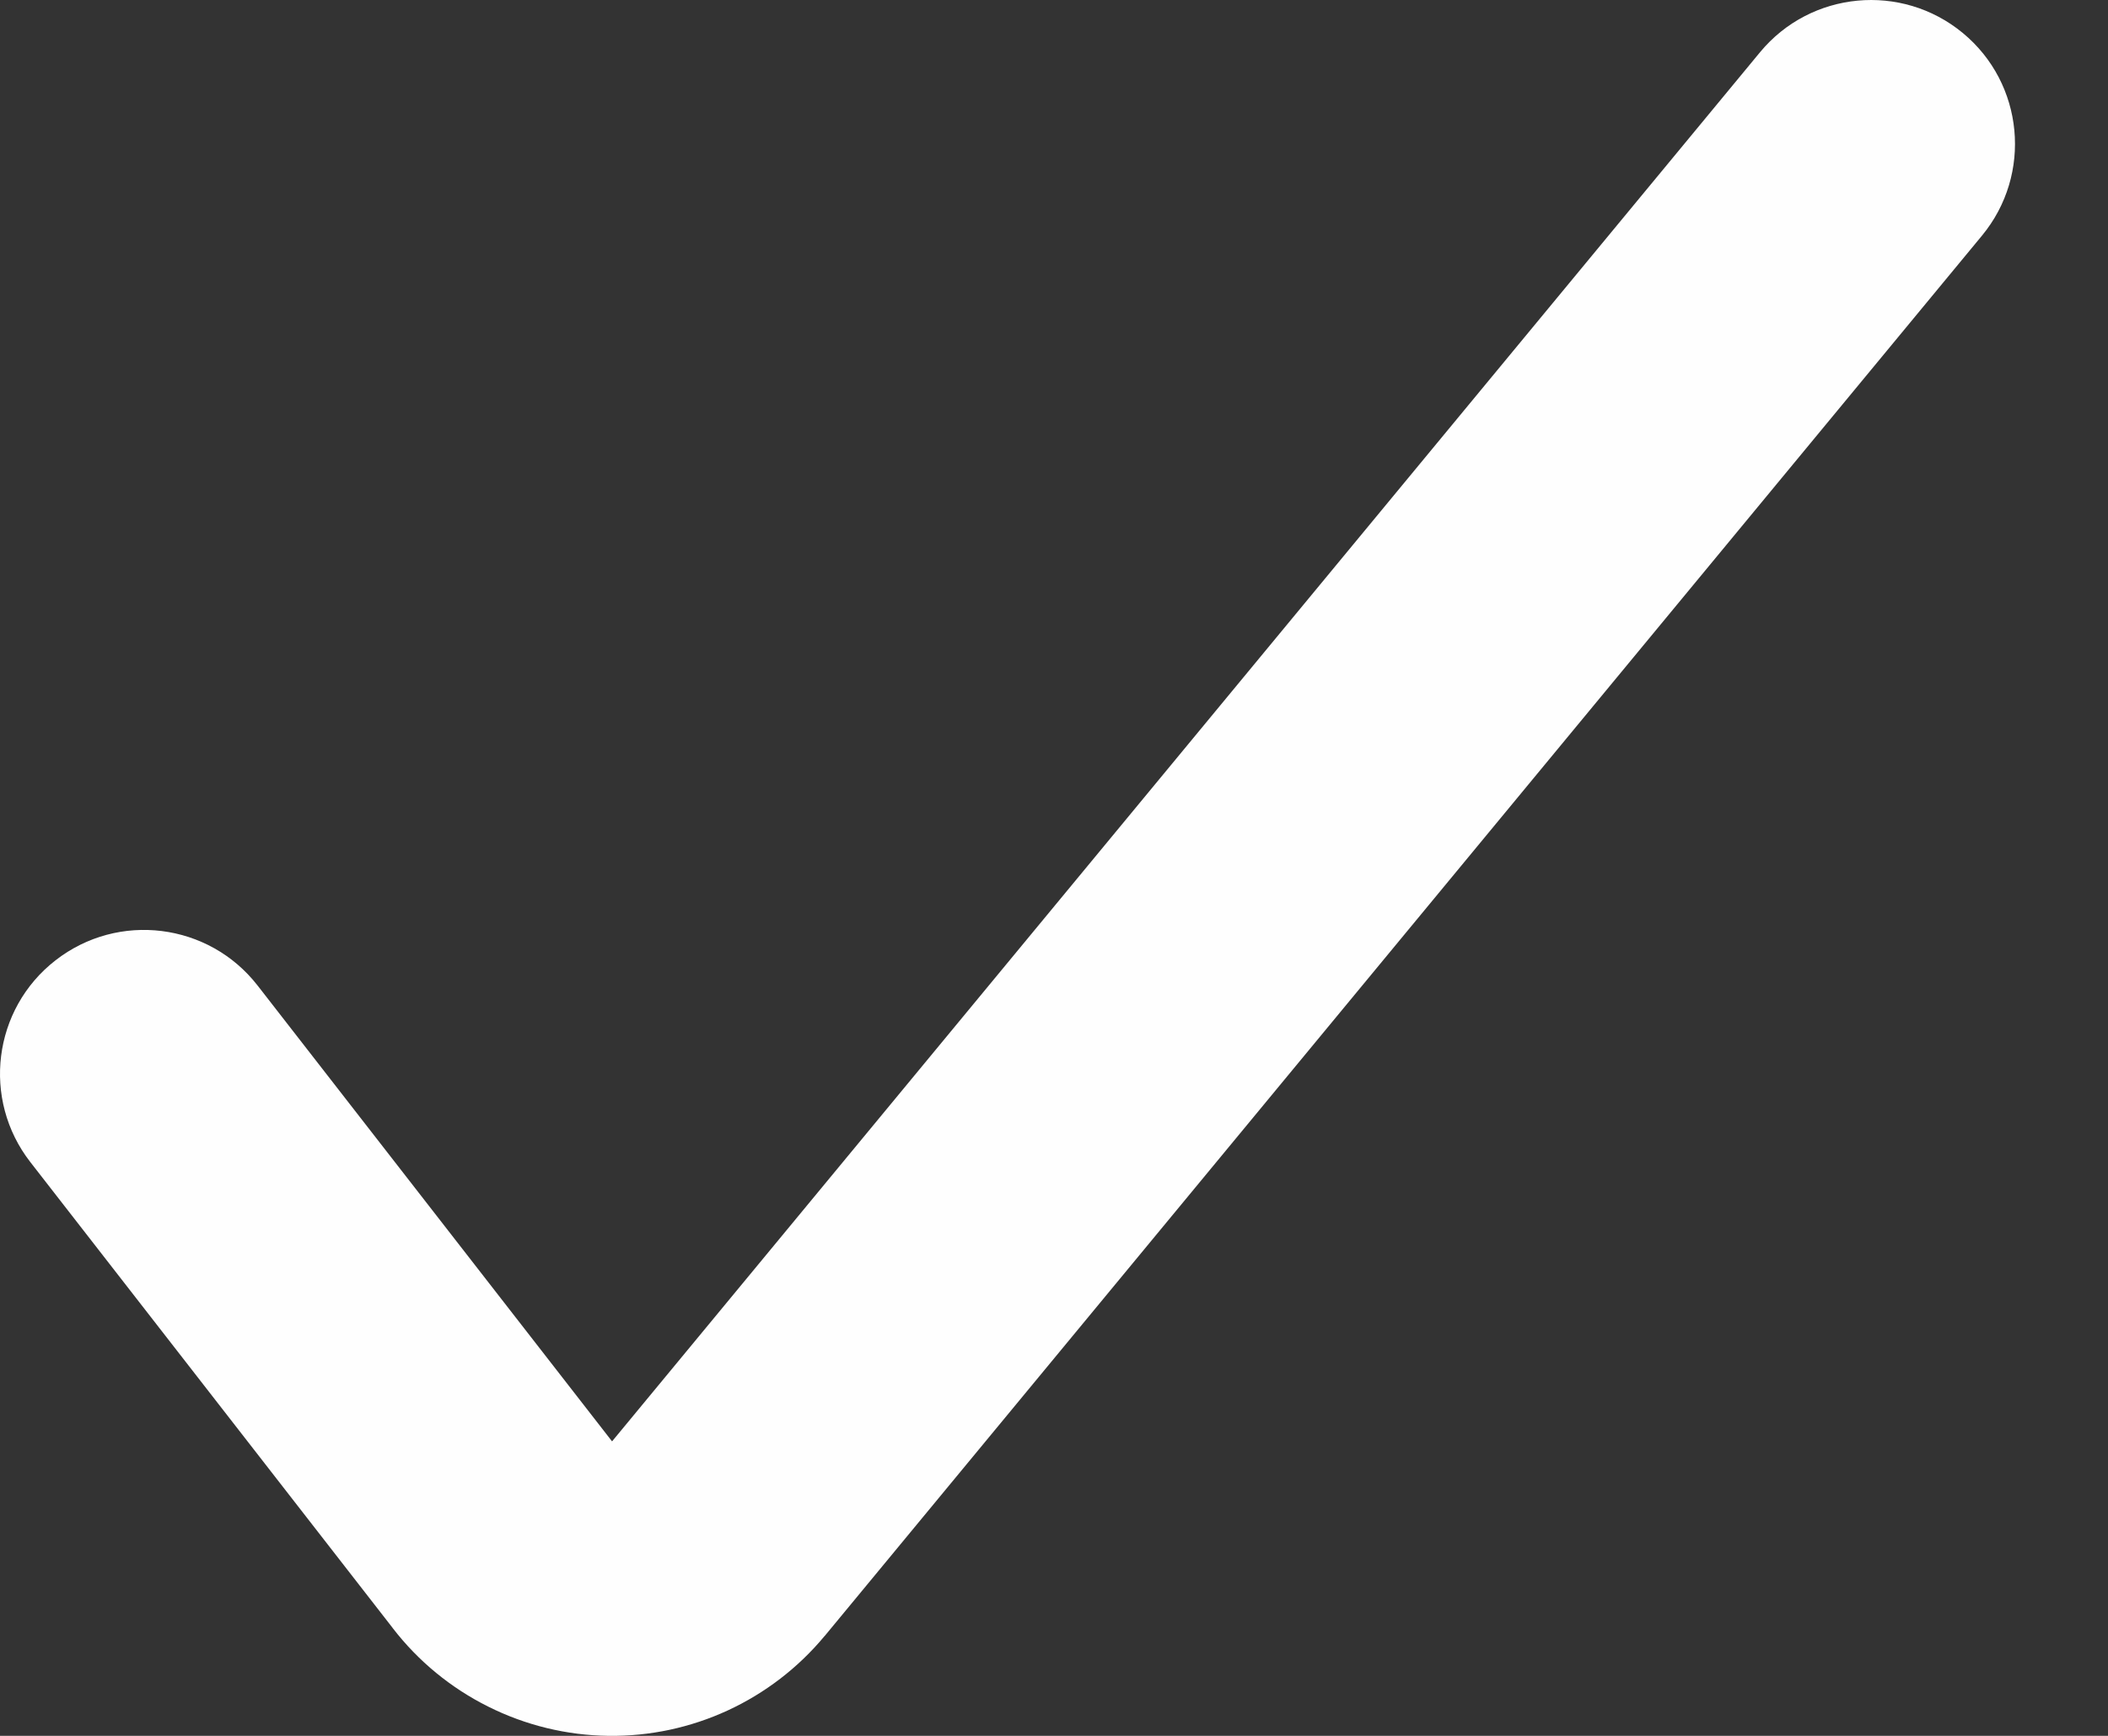 <svg width="17" height="14" viewBox="0 0 17 14" fill="none" xmlns="http://www.w3.org/2000/svg">
<rect x="0" y="0" width="17" height="14" fill="#333333" stroke="none"/>
<path fill-rule="evenodd" clip-rule="evenodd" d="M15.829 0.266C16.323 0.674 16.392 1.406 15.984 1.9L6.652 13.193L6.649 13.196C6.437 13.451 6.17 13.656 5.869 13.795C5.568 13.934 5.24 14.004 4.908 14C4.571 13.996 4.238 13.915 3.937 13.764C3.636 13.614 3.373 13.398 3.168 13.132L3.166 13.129L0.245 9.373C-0.149 8.867 -0.058 8.138 0.448 7.745C0.954 7.351 1.683 7.442 2.077 7.948L4.936 11.625L14.194 0.421C14.603 -0.073 15.335 -0.142 15.829 0.266Z" fill="#FEFEFE"/>
</svg>
